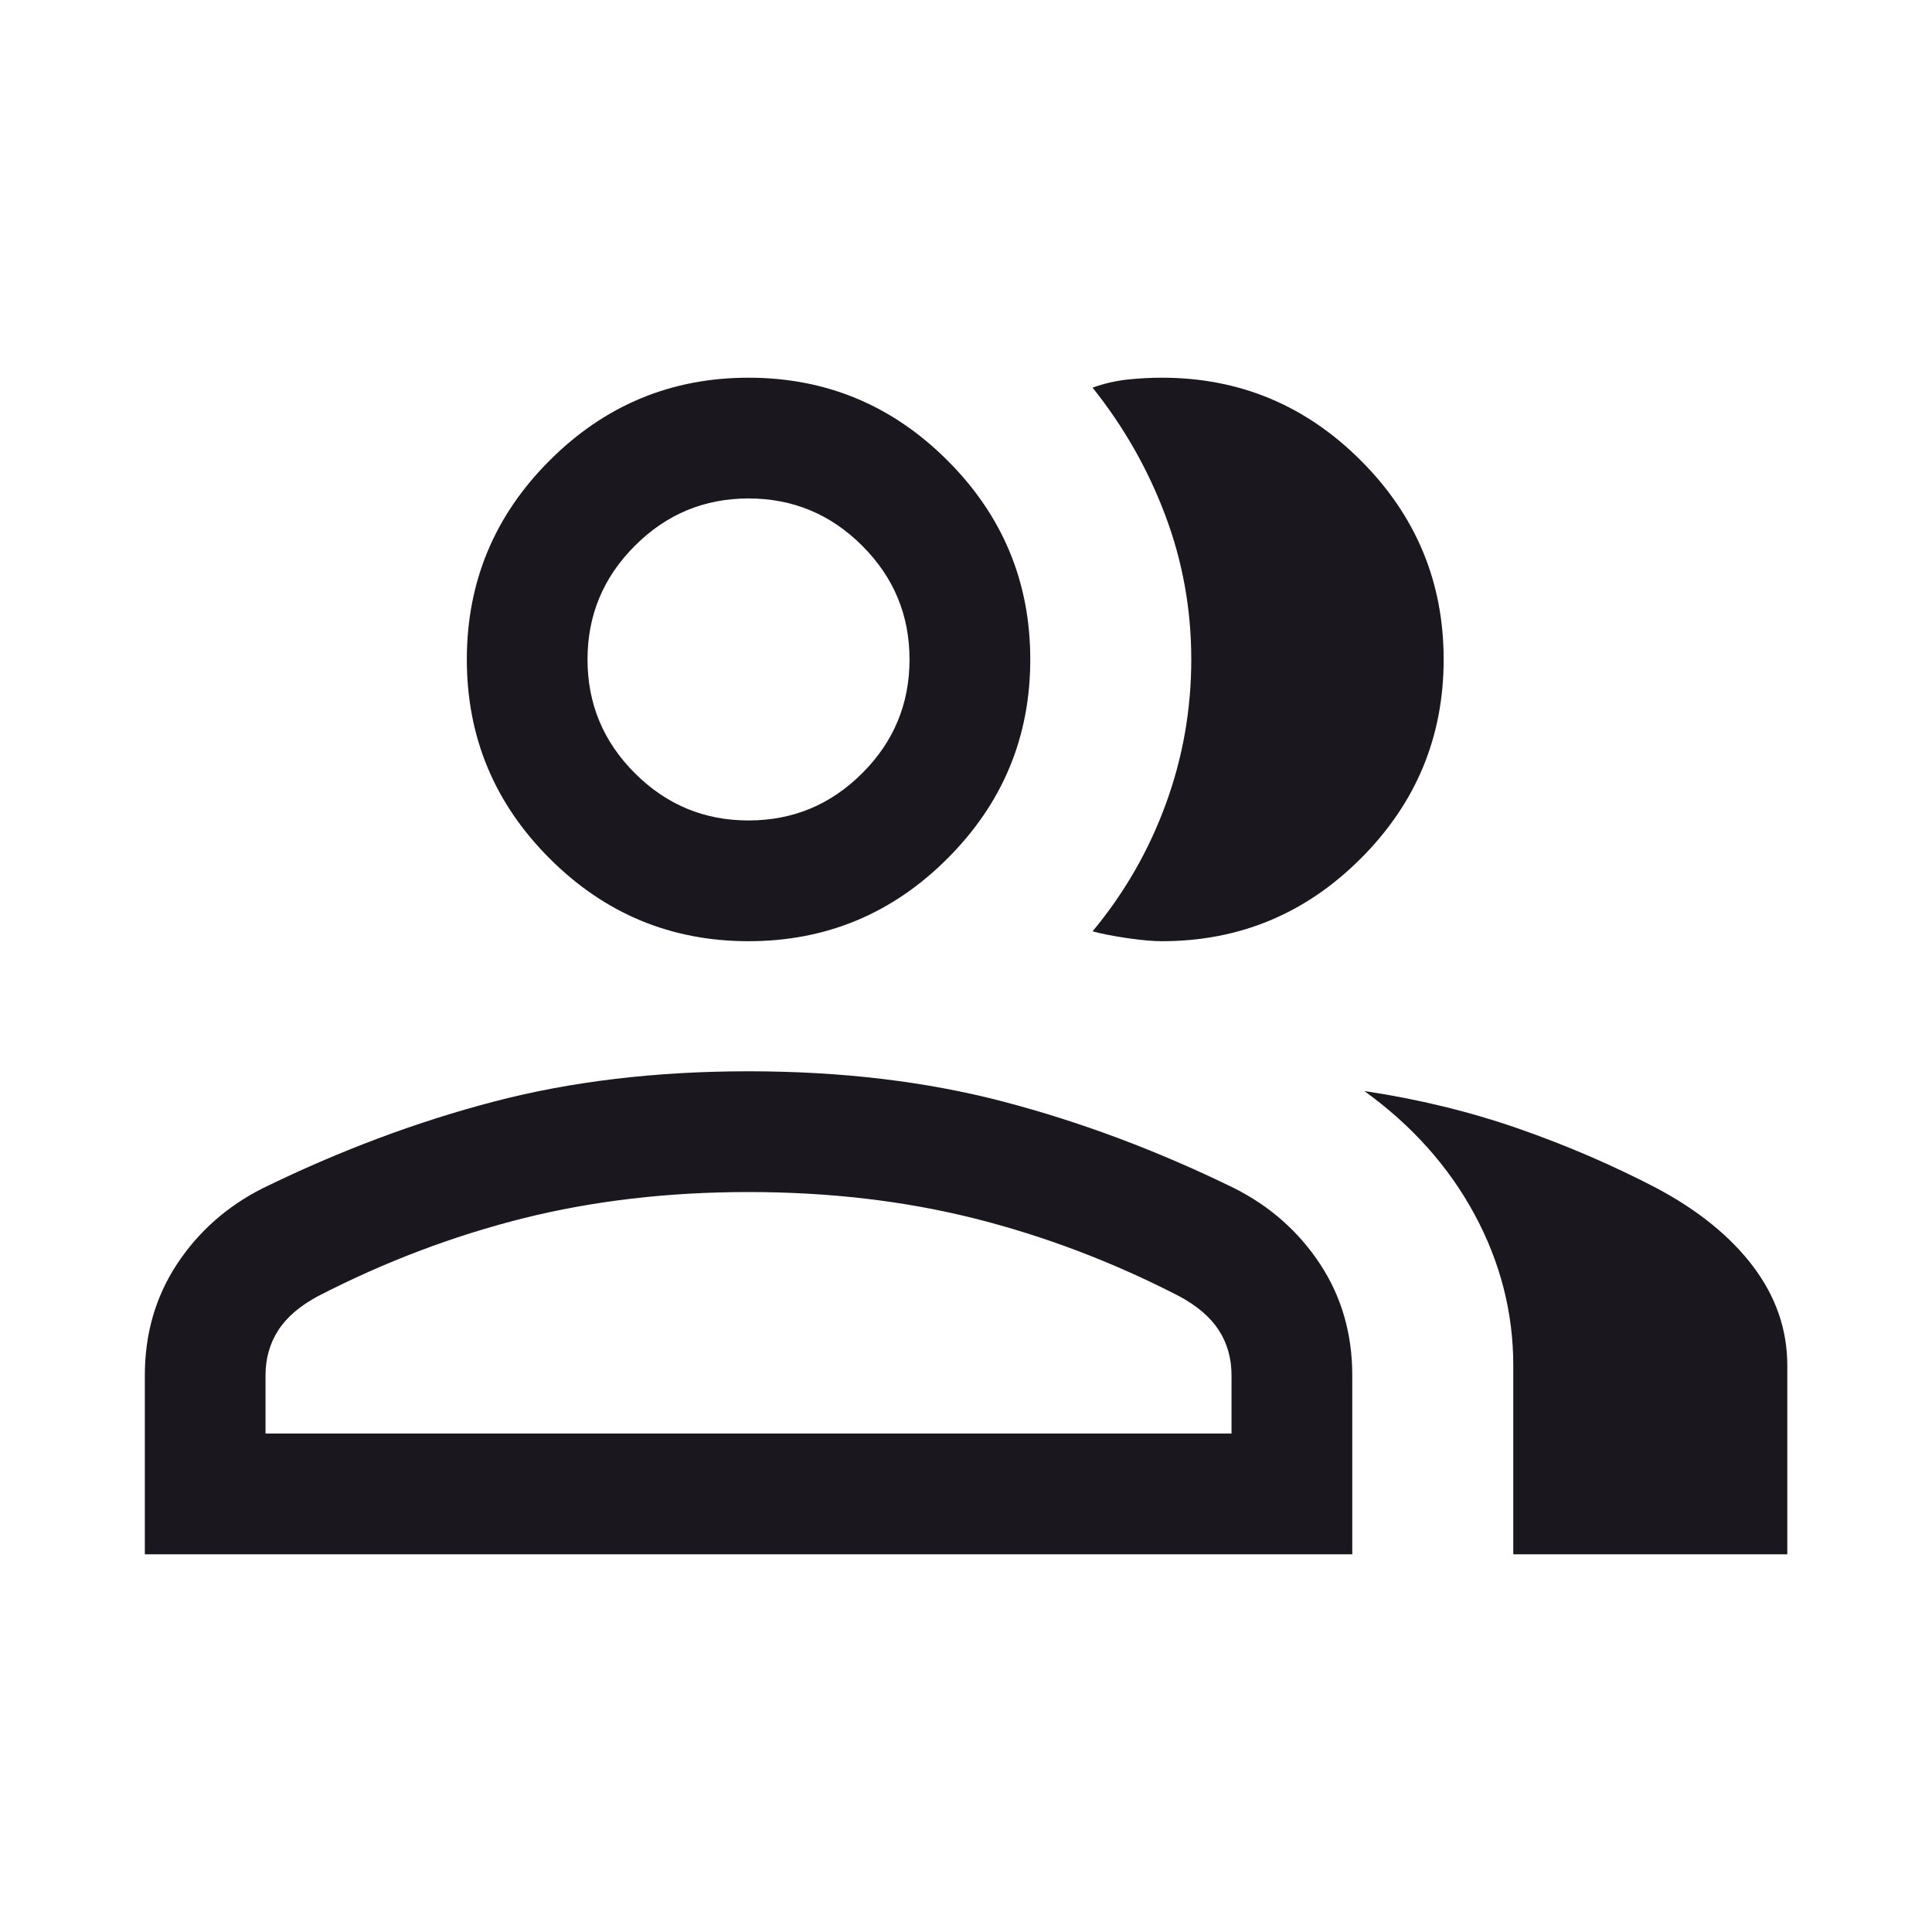 <svg width="30" height="30" viewBox="0 0 30 30" fill="none" xmlns="http://www.w3.org/2000/svg">
<mask id="mask0_41_1375" style="mask-type:alpha" maskUnits="userSpaceOnUse" x="0" y="0" width="30" height="30">
<rect width="30" height="30" fill="#D9D9D9"/>
</mask>
<g mask="url(#mask0_41_1375)">
<path d="M2.249 24.135V21.356C2.249 20.712 2.415 20.137 2.747 19.631C3.08 19.125 3.524 18.732 4.08 18.451C5.268 17.87 6.462 17.422 7.663 17.107C8.864 16.792 10.184 16.635 11.623 16.635C13.063 16.635 14.383 16.792 15.584 17.107C16.785 17.422 17.98 17.87 19.167 18.451C19.723 18.732 20.167 19.125 20.5 19.631C20.832 20.137 20.998 20.712 20.998 21.356V24.135H2.249ZM23.498 24.135V21.202C23.498 20.381 23.297 19.599 22.896 18.856C22.494 18.113 21.924 17.475 21.186 16.942C22.024 17.067 22.82 17.261 23.573 17.523C24.326 17.785 25.045 18.095 25.729 18.452C26.375 18.797 26.874 19.203 27.226 19.67C27.577 20.138 27.753 20.648 27.753 21.202V24.135H23.498ZM11.623 14.615C10.42 14.615 9.39 14.187 8.534 13.33C7.677 12.473 7.249 11.444 7.249 10.24C7.249 9.037 7.677 8.007 8.534 7.151C9.39 6.294 10.42 5.865 11.623 5.865C12.827 5.865 13.857 6.294 14.713 7.151C15.57 8.007 15.998 9.037 15.998 10.24C15.998 11.444 15.57 12.473 14.713 13.33C13.857 14.187 12.827 14.615 11.623 14.615ZM22.417 10.24C22.417 11.444 21.988 12.473 21.131 13.33C20.275 14.187 19.245 14.615 18.042 14.615C17.901 14.615 17.721 14.599 17.503 14.567C17.285 14.535 17.106 14.5 16.965 14.462C17.458 13.869 17.837 13.211 18.101 12.489C18.366 11.767 18.498 11.017 18.498 10.239C18.498 9.461 18.363 8.714 18.093 7.998C17.823 7.281 17.447 6.622 16.965 6.019C17.144 5.955 17.324 5.914 17.503 5.894C17.683 5.875 17.862 5.865 18.042 5.865C19.245 5.865 20.275 6.294 21.131 7.151C21.988 8.007 22.417 9.037 22.417 10.24ZM4.123 22.26H19.123V21.356C19.123 21.095 19.058 20.862 18.928 20.659C18.797 20.455 18.59 20.277 18.306 20.125C17.277 19.595 16.218 19.193 15.128 18.919C14.039 18.646 12.87 18.51 11.623 18.51C10.377 18.51 9.208 18.646 8.119 18.919C7.029 19.193 5.97 19.595 4.941 20.125C4.657 20.277 4.45 20.455 4.319 20.659C4.189 20.862 4.123 21.095 4.123 21.356V22.26ZM11.623 12.74C12.311 12.74 12.899 12.496 13.389 12.006C13.879 11.517 14.123 10.928 14.123 10.24C14.123 9.553 13.879 8.964 13.389 8.475C12.899 7.985 12.311 7.74 11.623 7.74C10.936 7.74 10.348 7.985 9.858 8.475C9.368 8.964 9.123 9.553 9.123 10.24C9.123 10.928 9.368 11.517 9.858 12.006C10.348 12.496 10.936 12.74 11.623 12.74Z" fill="#1B171E"/>
</g>
</svg>

